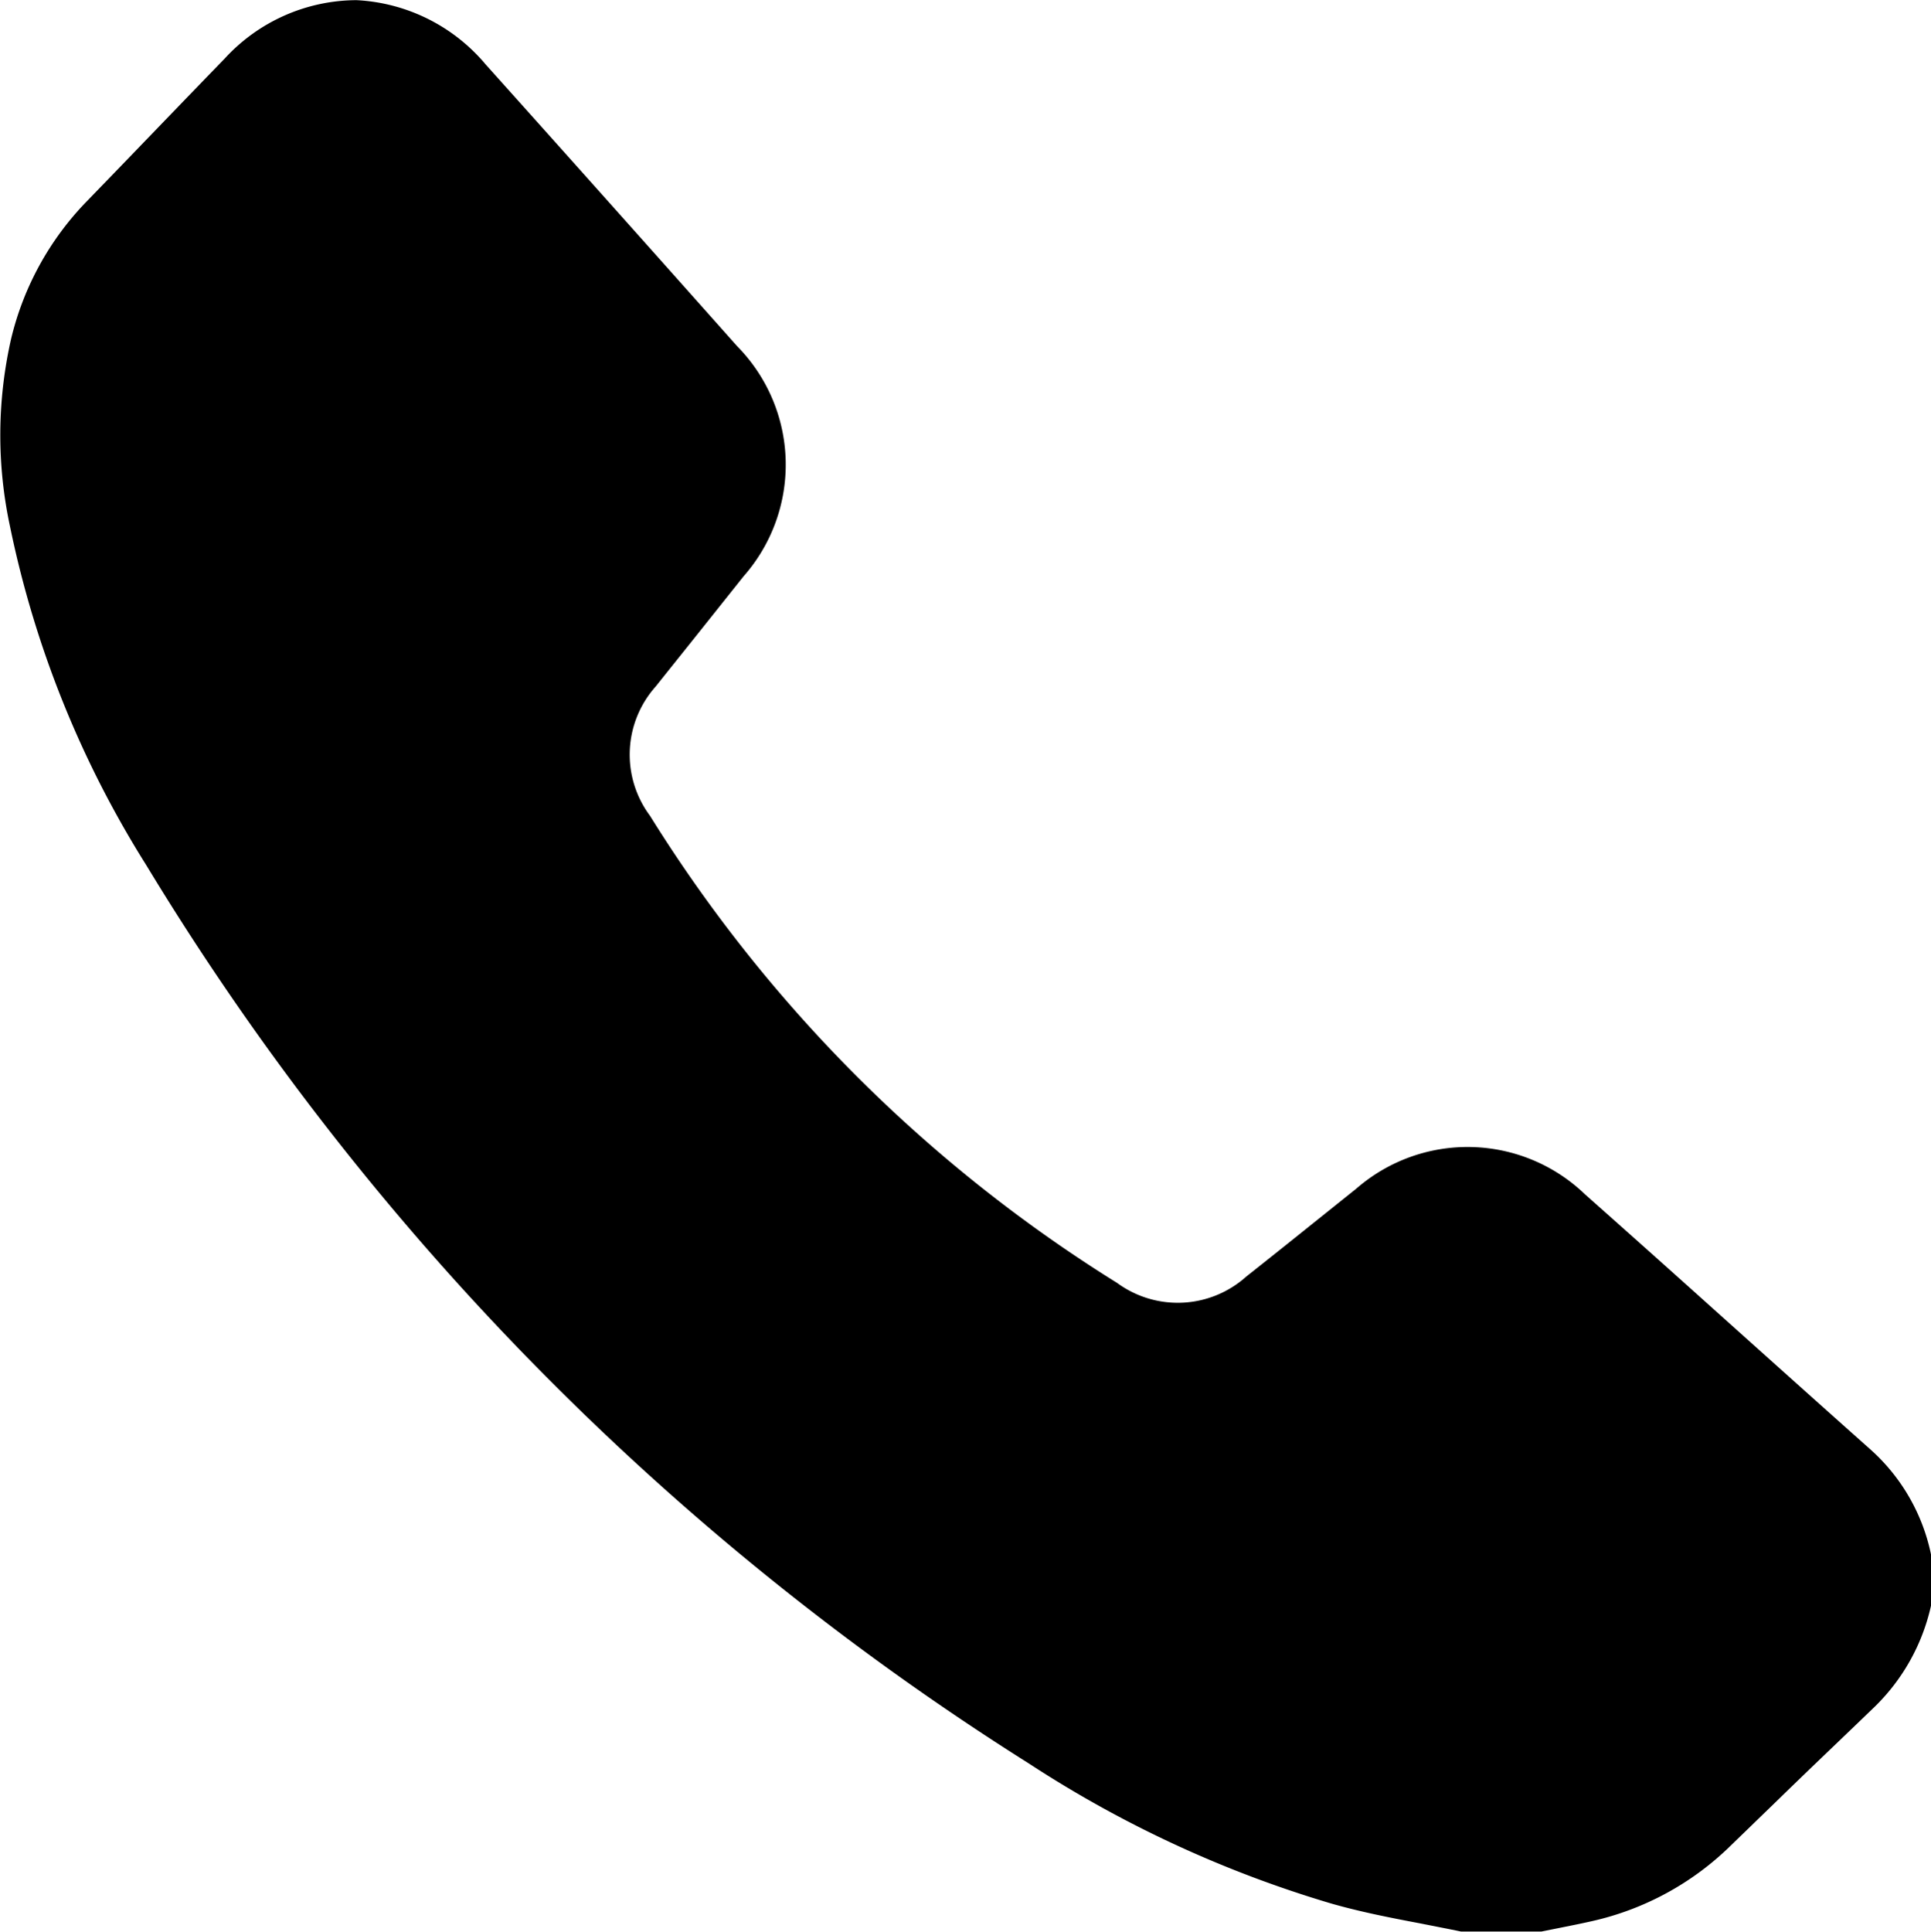 <svg xmlns="http://www.w3.org/2000/svg" width="12.401" height="12.404" viewBox="0 0 12.401 12.404">
  <g id="Group_12" data-name="Group 12" transform="translate(334.723 477.118)">
    <g id="Group_11" data-name="Group 11" transform="translate(-334.723 -477.118)">
      <path id="Path_35" data-name="Path 35" d="M-322.322-467.126v.319a1.3,1.3,0,0,1-.363.65c-.2.193-.41.392-.608.585l-.318.308a1.851,1.851,0,0,1-.887.482c-.075.017-.151.032-.226.047l-.1.02h-.516c-.087-.018-.176-.035-.261-.052-.19-.036-.385-.074-.573-.128a7.382,7.382,0,0,1-1.943-.9,17.6,17.6,0,0,1-5.667-5.768,6.567,6.567,0,0,1-.875-2.176,2.789,2.789,0,0,1,.008-1.206,1.9,1.9,0,0,1,.482-.877l.214-.221c.221-.229.449-.466.676-.7a1.153,1.153,0,0,1,.845-.374,1.158,1.158,0,0,1,.83.413c.581.648,1.109,1.24,1.614,1.808a1.084,1.084,0,0,1,.042,1.479l-.282.354c-.094.118-.188.235-.282.353a.657.657,0,0,0-.037.83,9.34,9.34,0,0,0,3,3,.659.659,0,0,0,.83-.041c.139-.11.277-.22.415-.331l.291-.233a1.088,1.088,0,0,1,1.47.037q.416.369.83.741c.329.295.669.6,1.006.9a1.241,1.241,0,0,1,.387.68Z" transform="translate(334.723 477.118)"/>
    </g>
  </g>
</svg>
